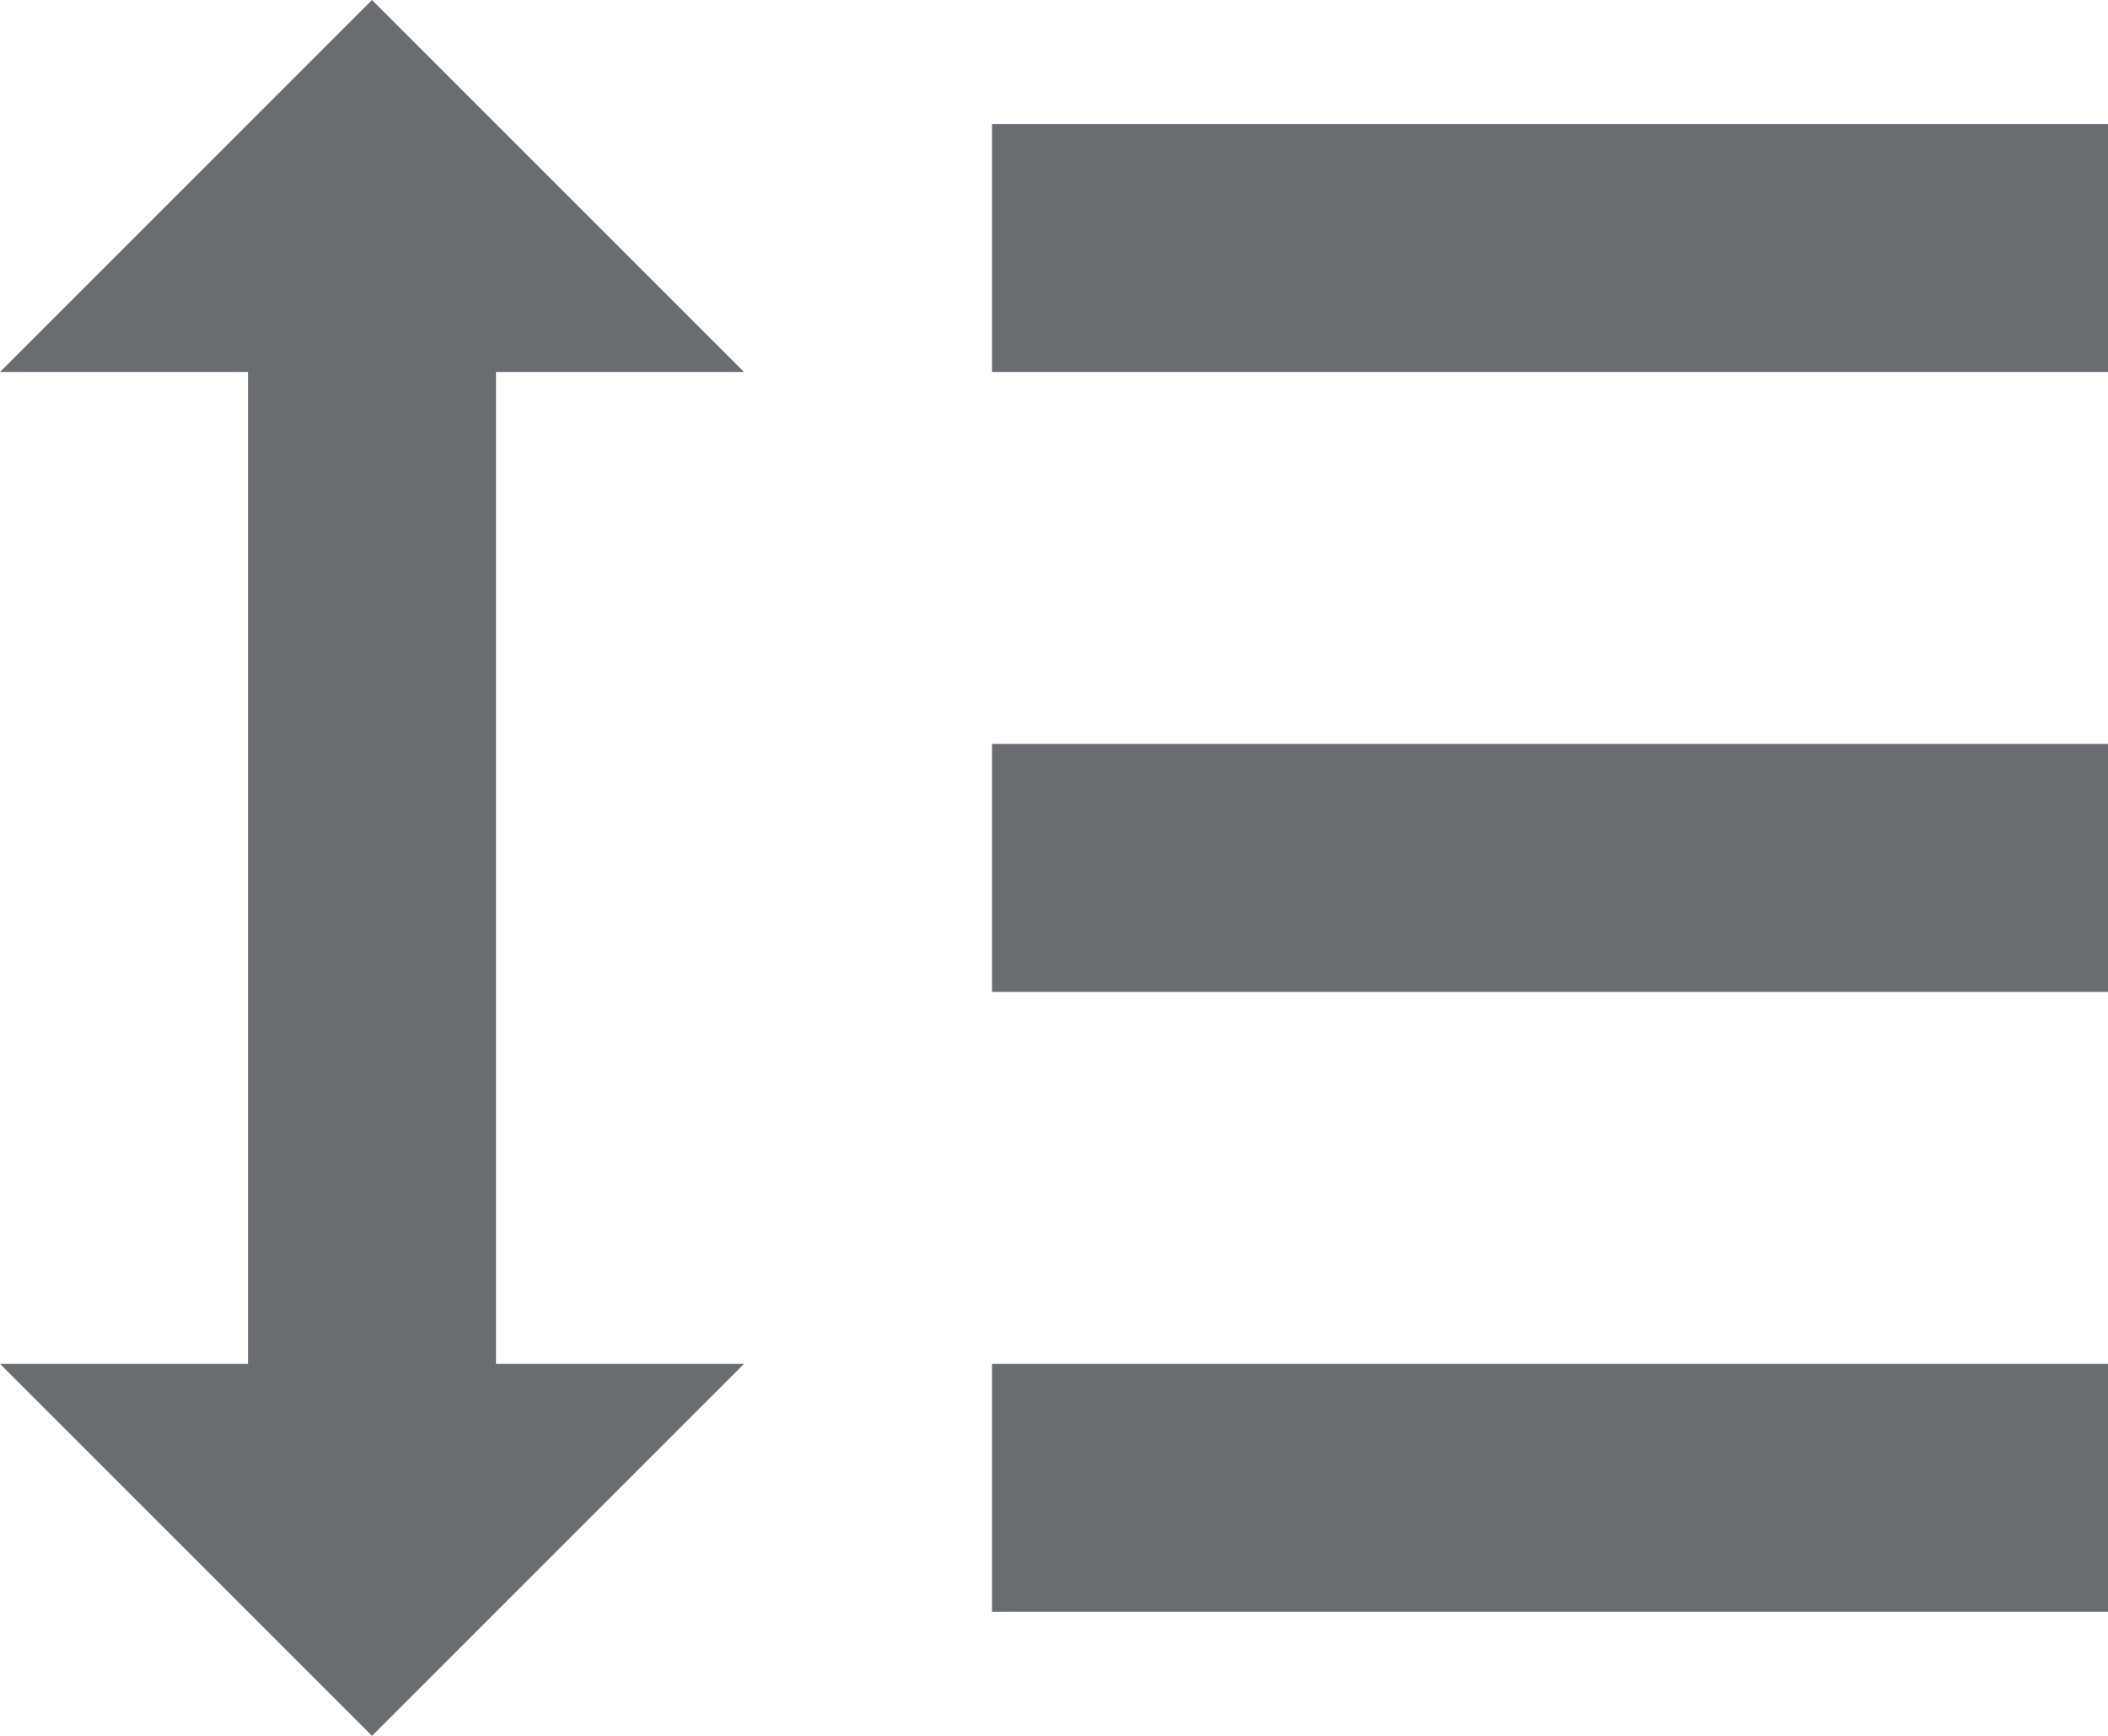<svg id="Layer_1" data-name="Layer 1" xmlns="http://www.w3.org/2000/svg" viewBox="0 0 17 14"><path d="M11.5,18V16h9v2Zm0-7h9v2h-9Zm0-5h9V8h-9Zm-2,10-3,3-3-3h2V8h-2l3-3,3,3h-2v8Z" transform="translate(-3.5 -5)" fill="#696d72" fill-rule="evenodd"/></svg>